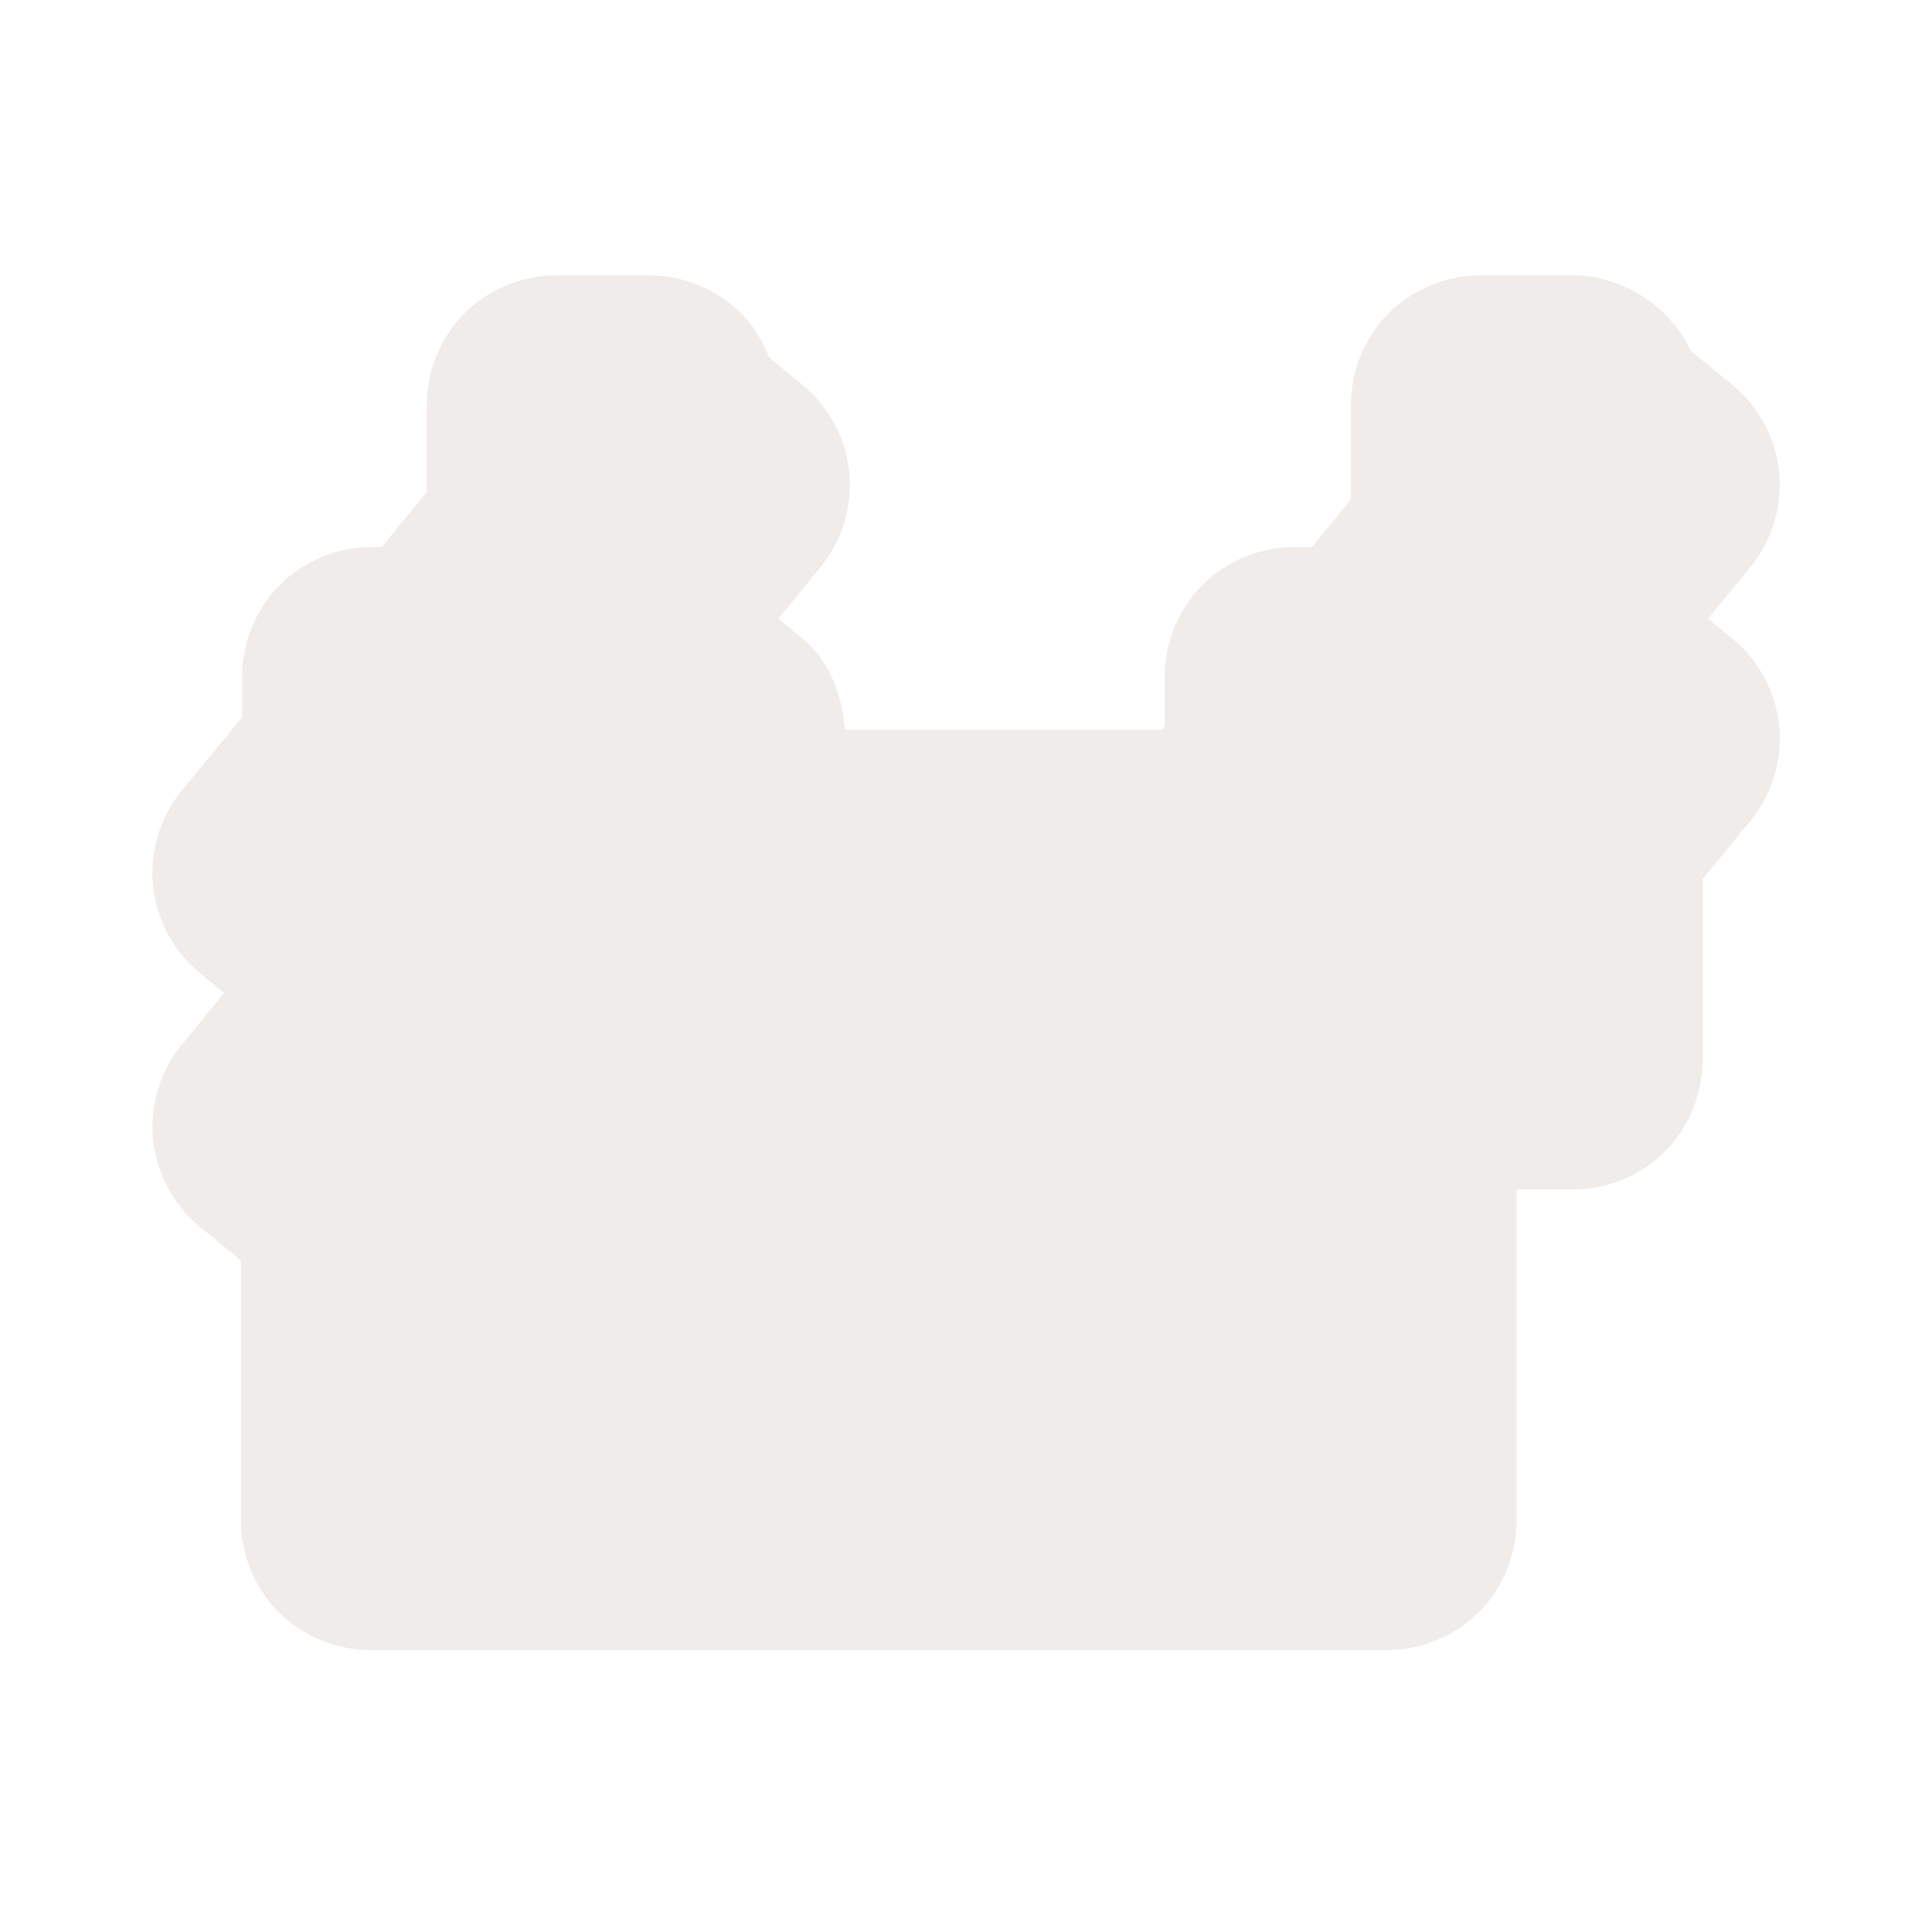 <?xml version="1.0" encoding="UTF-8" standalone="no"?>
<!-- Created with Inkscape (http://www.inkscape.org/) -->

<svg
   xmlns:dc="http://purl.org/dc/elements/1.1/"
   xmlns:cc="http://creativecommons.org/ns#"
   xmlns:rdf="http://www.w3.org/1999/02/22-rdf-syntax-ns#"
   xmlns:svg="http://www.w3.org/2000/svg"
   xmlns="http://www.w3.org/2000/svg"
   xmlns:sodipodi="http://sodipodi.sourceforge.net/DTD/sodipodi-0.dtd"
   xmlns:inkscape="http://www.inkscape.org/namespaces/inkscape"
   version="1.0"
   width="16"
   height="16"
   id="svg2"
   sodipodi:version="0.32"
   inkscape:version="0.91 r13725"
   sodipodi:docname="h_barrier_horse_stile_shield.svg"
   inkscape:output_extension="org.inkscape.output.svg.inkscape">
  <sodipodi:namedview
     inkscape:window-height="1006"
     inkscape:window-width="1920"
     inkscape:pageshadow="2"
     inkscape:pageopacity="0.0"
     guidetolerance="10.0"
     gridtolerance="10.0"
     objecttolerance="10.0"
     borderopacity="1.0"
     bordercolor="#666666"
     pagecolor="#ffffff"
     id="base"
     showgrid="false"
     inkscape:zoom="32"
     inkscape:cx="1.21766"
     inkscape:cy="8.6293548"
     inkscape:window-x="1920"
     inkscape:window-y="0"
     inkscape:current-layer="svg2"
     inkscape:window-maximized="1" />
  <defs
     id="defs4">
    <inkscape:perspective
       sodipodi:type="inkscape:persp3d"
       inkscape:vp_x="0 : 290 : 1"
       inkscape:vp_y="0 : 1000 : 0"
       inkscape:vp_z="580 : 290 : 1"
       inkscape:persp3d-origin="290 : 193.33333 : 1"
       id="perspective12" />
    <style
       type="text/css"
       id="style6">
   
    .fil0 {fill:#EF7900}
   
  </style>
    <inkscape:perspective
       id="perspective6807"
       inkscape:persp3d-origin="29.116032 : 19.410688 : 1"
       inkscape:vp_z="58.232063 : 29.116032 : 1"
       inkscape:vp_y="0 : 1000 : 0"
       inkscape:vp_x="0 : 29.116032 : 1"
       sodipodi:type="inkscape:persp3d" />
    <inkscape:perspective
       id="perspective6954"
       inkscape:persp3d-origin="290 : 193.33333 : 1"
       inkscape:vp_z="580 : 290 : 1"
       inkscape:vp_y="0 : 1000 : 0"
       inkscape:vp_x="0 : 290 : 1"
       sodipodi:type="inkscape:persp3d" />
    <inkscape:perspective
       id="perspective2541"
       inkscape:persp3d-origin="240 : 160 : 1"
       inkscape:vp_z="480 : 240 : 1"
       inkscape:vp_y="0 : 1000 : 0"
       inkscape:vp_x="0 : 240 : 1"
       sodipodi:type="inkscape:persp3d" />
    <inkscape:perspective
       id="perspective2750"
       inkscape:persp3d-origin="215 : 143.33333 : 1"
       inkscape:vp_z="430 : 215 : 1"
       inkscape:vp_y="0 : 1000 : 0"
       inkscape:vp_x="0 : 215 : 1"
       sodipodi:type="inkscape:persp3d" />
    <inkscape:perspective
       id="perspective3730"
       inkscape:persp3d-origin="88.929146 : 101.19778 : 1"
       inkscape:vp_z="177.85829 : 151.79668 : 1"
       inkscape:vp_y="0 : 1000 : 0"
       inkscape:vp_x="0 : 151.79668 : 1"
       sodipodi:type="inkscape:persp3d" />
  </defs>
  <path
     sodipodi:type="inkscape:offset"
     inkscape:radius="0.25000006"
     inkscape:original="M 4.0410156 1.5820312 A 1.0001 1.0001 0 0 0 3.0410156 2.5820312 L 3.0410156 3.515625 L 2.4746094 4.2070312 L 2.2558594 4.2070312 A 1.0001 1.0001 0 0 0 1.2558594 5.2070312 L 1.2558594 5.6914062 L 0.61523438 6.4707031 A 1.0001 1.0001 0 0 0 0.75390625 7.8789062 L 1.1835938 8.2324219 L 0.6171875 8.921875 A 1.0001 1.0001 0 0 0 0.75390625 10.330078 L 1.2441406 10.732422 L 1.2441406 13.365234 A 1.0001 1.0001 0 0 0 2.2441406 14.365234 L 2.2558594 14.365234 L 3.1542969 14.365234 L 12.072266 14.365234 A 1.0001 1.0001 0 0 0 13.072266 13.365234 L 13.072266 10.669922 L 13.072266 9.9140625 L 13.869141 9.9140625 A 1.0001 1.0001 0 0 0 14.869141 8.9140625 L 14.869141 7.0742188 L 15.388672 6.4433594 A 1.0001 1.0001 0 0 0 15.25 5.0351562 L 14.869141 4.7226562 L 14.869141 4.6230469 L 15.388672 3.9921875 A 1.0001 1.0001 0 0 0 15.25 2.5839844 L 14.798828 2.2128906 A 1.0001 1.0001 0 0 0 13.869141 1.5820312 L 12.970703 1.5820312 A 1.0001 1.0001 0 0 0 11.970703 2.5820312 L 11.970703 3.5878906 L 11.460938 4.2070312 L 11.171875 4.2070312 A 1.0001 1.0001 0 0 0 10.171875 5.2070312 L 10.171875 5.7773438 L 10.009766 5.9746094 L 6.6132812 5.9746094 A 1.0001 1.0001 0 0 0 6.2636719 5.0351562 L 5.9414062 4.7714844 L 5.9414062 4.5527344 L 6.4023438 3.9921875 A 1.0001 1.0001 0 0 0 6.2636719 2.5839844 L 5.9414062 2.3203125 L 5.9414062 2.5820312 A 1.0001 1.0001 0 0 0 4.9414062 1.5820312 L 4.0410156 1.5820312 z "
     style="color:#000000;clip-rule:nonzero;display:inline;overflow:visible;visibility:visible;opacity:0.812;isolation:auto;mix-blend-mode:normal;color-interpolation:sRGB;color-interpolation-filters:linearRGB;solid-color:#000000;solid-opacity:1;fill:#ebe7e4;fill-opacity:1;fill-rule:nonzero;stroke:none;stroke-width:0.783;stroke-linecap:butt;stroke-linejoin:miter;stroke-miterlimit:4;stroke-dasharray:none;stroke-dashoffset:0;stroke-opacity:1;marker:none;color-rendering:auto;image-rendering:auto;shape-rendering:auto;text-rendering:auto;enable-background:accumulate"
     id="path4221"
     d="M 4.041,1.332 C 3.714,1.332 3.388,1.466 3.156,1.697 2.925,1.929 2.791,2.255 2.791,2.582 l 0,0.844 -0.436,0.531 -0.1,0 C 1.929,3.957 1.602,4.091 1.371,4.322 1.14,4.554 1.006,4.88 1.006,5.207 l 0,0.395 L 0.422,6.312 C 0.214,6.566 0.112,6.903 0.145,7.229 c 0.032,0.326 0.198,0.636 0.451,0.844 L 0.832,8.268 0.424,8.764 c -0.208,0.253 -0.311,0.588 -0.279,0.914 0.032,0.326 0.198,0.638 0.451,0.846 l 0.398,0.328 0,2.514 c 3.272e-5,0.327 0.134,0.653 0.365,0.885 0.231,0.231 0.558,0.365 0.885,0.365 l 0.012,0 0.898,0 8.918,0 c 0.327,-3.2e-5 0.653,-0.134 0.885,-0.365 0.231,-0.231 0.365,-0.558 0.365,-0.885 l 0,-2.695 0,-0.506 0.547,0 c 0.327,-3.2e-5 0.653,-0.134 0.885,-0.365 0.231,-0.231 0.365,-0.558 0.365,-0.885 l 0,-1.75 0.463,-0.562 C 15.79,6.349 15.891,6.011 15.859,5.686 15.827,5.36 15.661,5.049 15.408,4.842 L 15.172,4.648 15.582,4.15 C 15.79,3.897 15.891,3.56 15.859,3.234 15.827,2.908 15.661,2.598 15.408,2.391 L 14.957,2.02 15.031,2.121 C 14.848,1.659 14.366,1.332 13.869,1.332 l -0.898,0 c -0.327,3.28e-5 -0.653,0.134 -0.885,0.365 -0.231,0.231 -0.365,0.558 -0.365,0.885 l 0,0.916 -0.377,0.459 -0.172,0 C 10.845,3.957 10.518,4.091 10.287,4.322 10.056,4.554 9.922,4.88 9.922,5.207 l 0,0.48 -0.029,0.037 -3.062,0 C 6.804,5.388 6.683,5.057 6.422,4.842 l -0.23,-0.189 0,-0.01 0.404,-0.492 C 6.804,3.897 6.905,3.56 6.873,3.234 6.841,2.908 6.675,2.598 6.422,2.391 L 6.1,2.127 C 6.037,1.967 5.947,1.819 5.826,1.697 5.595,1.466 5.269,1.332 4.941,1.332 l -0.9,0 z"
     transform="matrix(0.857,0,0,0.857,1.143,1.139)" />
  <g
     id="g2319"
     transform="matrix(0.028,0,0,0.028,24.262,0.988)">
    <path
       inkscape:connector-curvature="0"
       id="path2323"
       style="fill:#ffffff;stroke:none"
       d="" />
  </g>
  <g
     id="g2325"
     transform="matrix(0.028,0,0,0.028,24.262,0.988)">
    <path
       inkscape:connector-curvature="0"
       id="path2329"
       style="fill:#ffffff;stroke:none"
       d="" />
  </g>
</svg>
